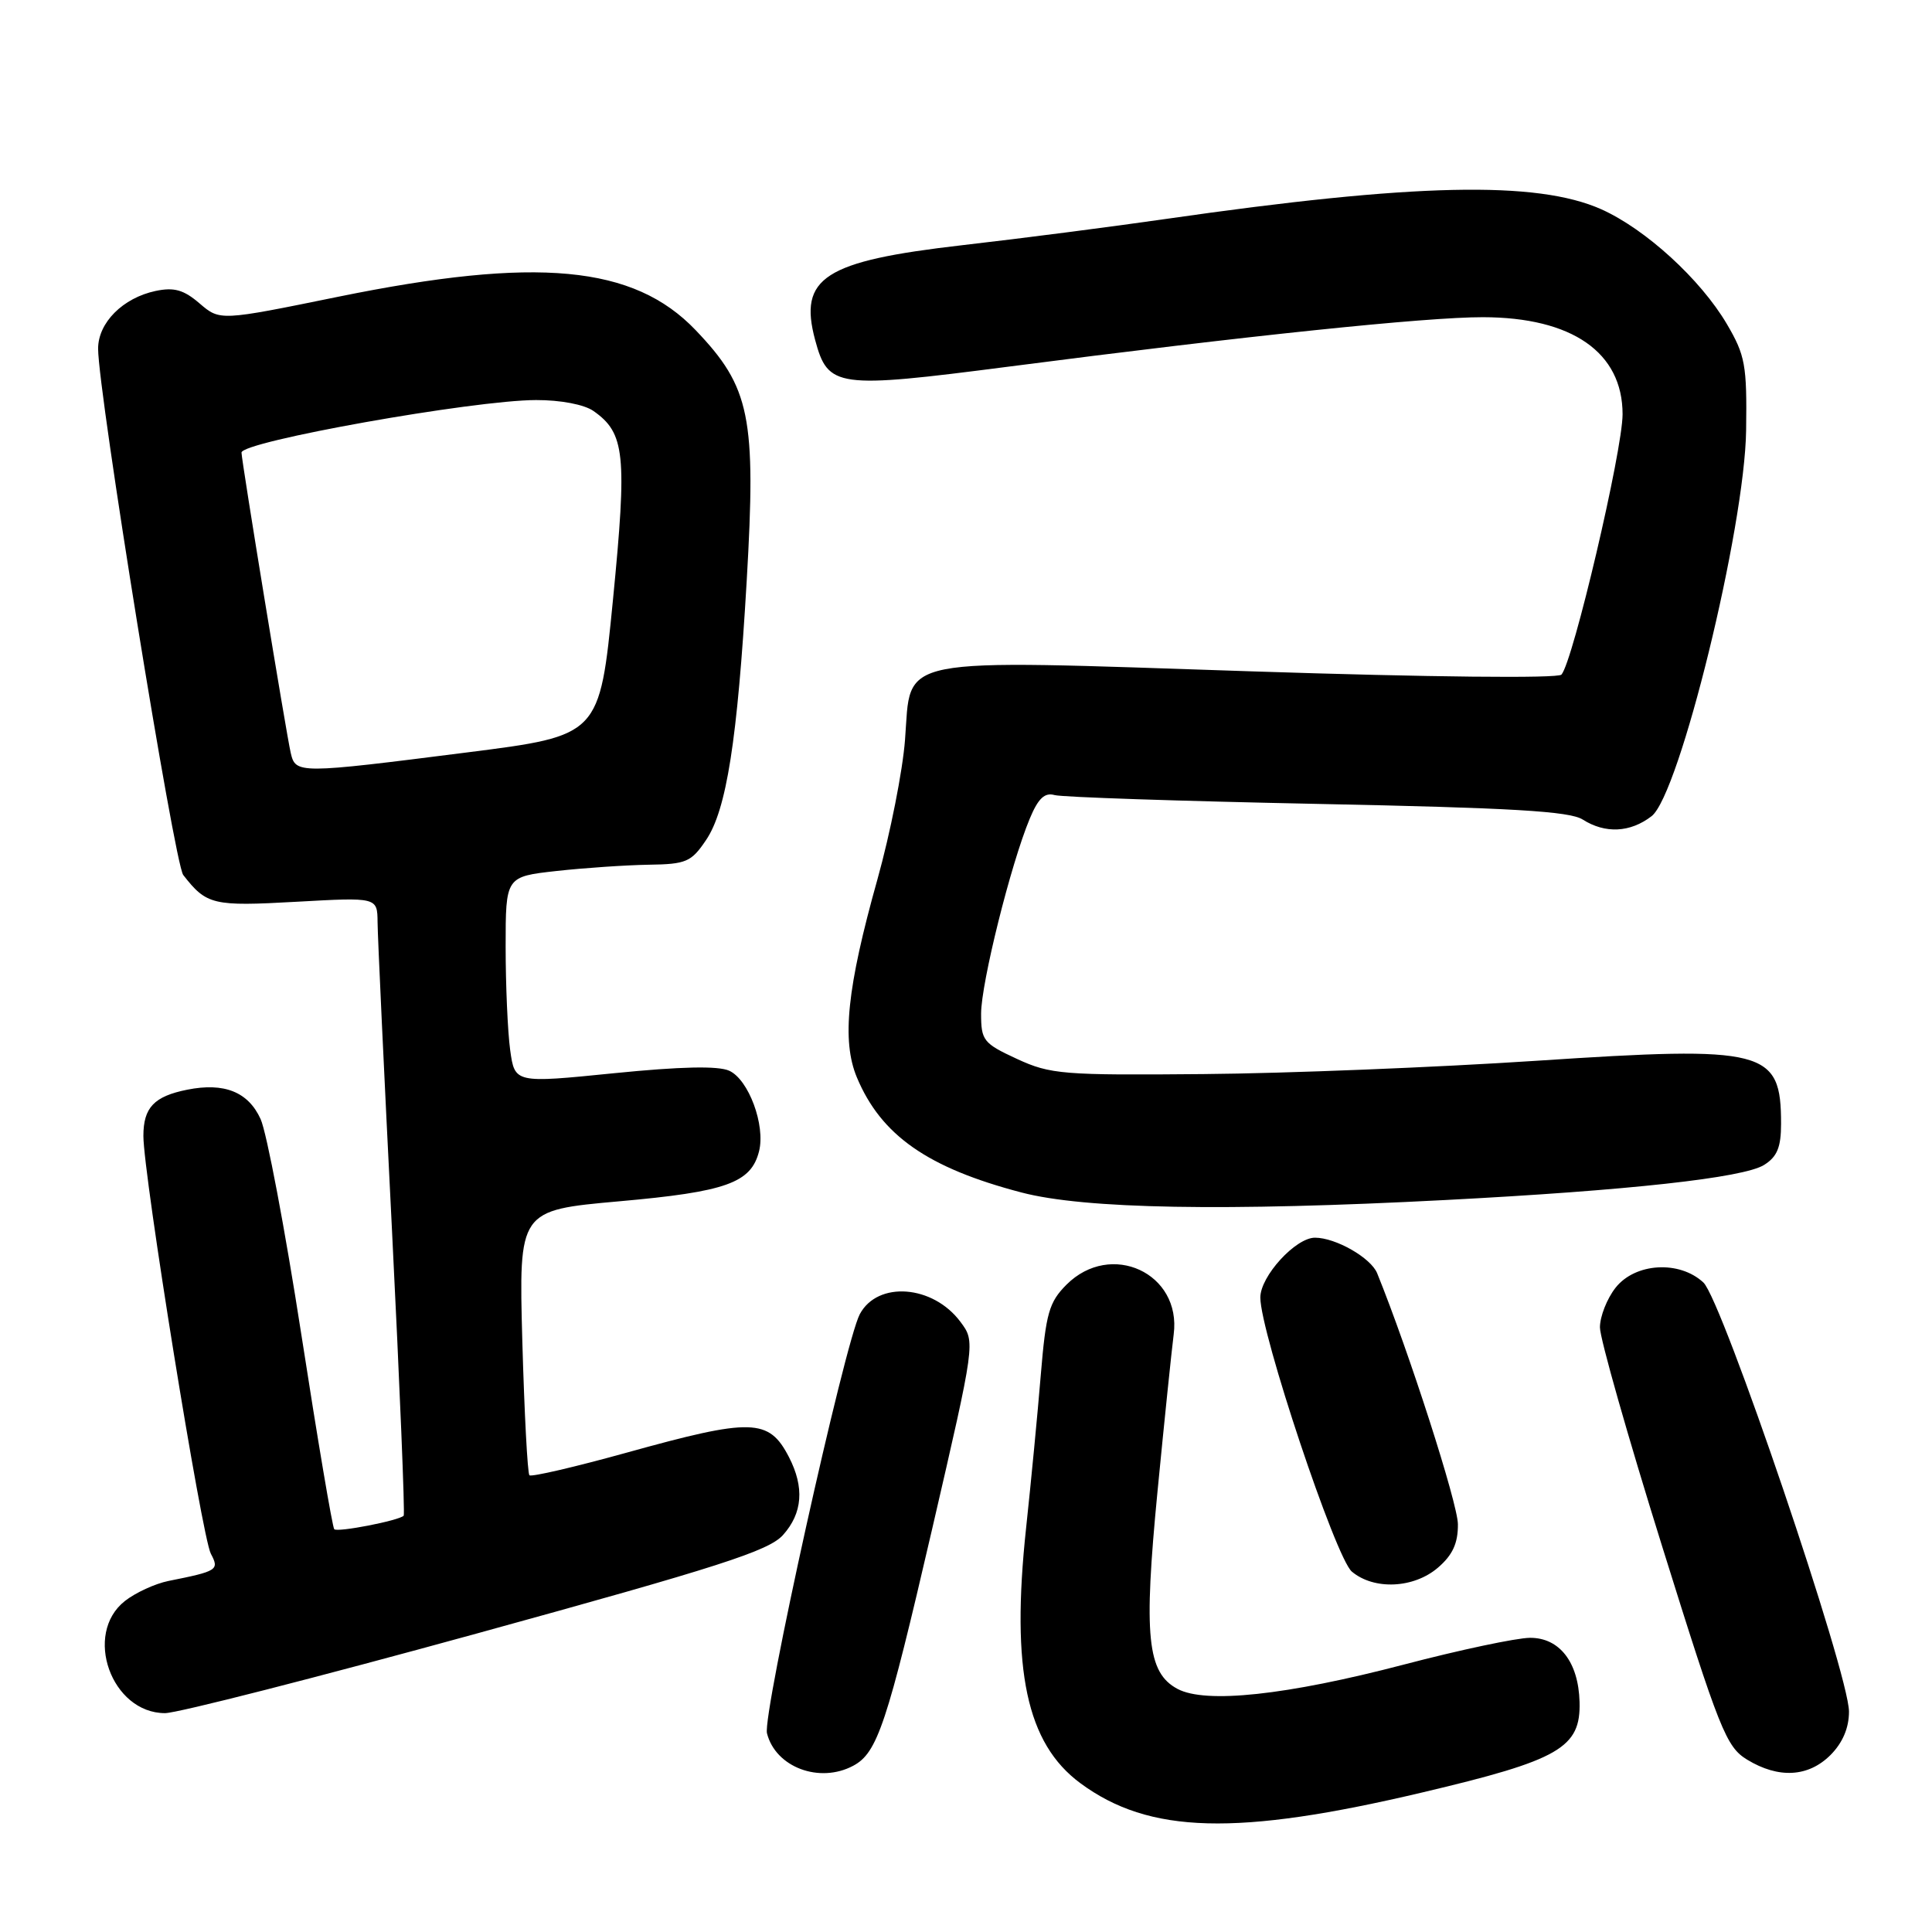 <?xml version="1.0" encoding="UTF-8" standalone="no"?>
<!DOCTYPE svg PUBLIC "-//W3C//DTD SVG 1.1//EN" "http://www.w3.org/Graphics/SVG/1.1/DTD/svg11.dtd" >
<svg xmlns="http://www.w3.org/2000/svg" xmlns:xlink="http://www.w3.org/1999/xlink" version="1.1" viewBox="0 0 256 256">
 <g >
 <path fill="currentColor"
d=" M 188.50 237.50 C 206.67 233.21 209.47 231.59 209.30 225.50 C 209.15 220.23 206.64 217.00 202.73 217.02 C 200.95 217.03 193.43 218.62 186.00 220.57 C 170.49 224.63 159.76 225.78 156.03 223.79 C 152.00 221.64 151.51 216.83 153.38 197.58 C 154.29 188.19 155.26 178.84 155.52 176.81 C 156.58 168.70 147.19 164.35 141.31 170.23 C 139.00 172.55 138.59 174.00 137.91 182.18 C 137.49 187.31 136.61 196.45 135.96 202.50 C 133.95 221.28 136.02 231.01 143.15 236.28 C 152.26 243.01 163.86 243.33 188.50 237.50 Z  M 113.06 233.97 C 116.26 232.26 117.51 228.51 123.50 202.66 C 129.25 177.81 129.25 177.81 127.27 175.16 C 123.63 170.26 116.30 169.70 113.93 174.13 C 111.93 177.88 101.01 227.19 101.63 229.67 C 102.76 234.17 108.59 236.36 113.06 233.97 Z  M 242.55 232.55 C 244.16 230.93 245.00 228.96 245.00 226.80 C 245.00 221.77 228.20 172.27 225.71 169.94 C 222.53 166.98 216.67 167.33 214.07 170.63 C 212.93 172.08 212.00 174.45 212.00 175.88 C 211.99 177.32 215.71 190.39 220.25 204.92 C 227.86 229.29 228.73 231.47 231.50 233.16 C 235.67 235.70 239.61 235.48 242.55 232.55 Z  M 63.17 216.45 C 95.34 207.60 101.86 205.50 103.75 203.40 C 106.35 200.50 106.61 197.09 104.54 193.07 C 101.88 187.93 99.65 187.87 83.05 192.48 C 76.20 194.38 70.40 195.73 70.15 195.48 C 69.90 195.23 69.48 187.23 69.21 177.70 C 68.74 160.37 68.74 160.37 82.04 159.18 C 96.23 157.92 99.53 156.74 100.58 152.54 C 101.44 149.10 99.20 143.05 96.63 141.88 C 95.16 141.21 90.20 141.32 81.33 142.21 C 68.21 143.53 68.21 143.53 67.60 139.13 C 67.27 136.70 67.00 130.54 67.00 125.44 C 67.00 116.16 67.00 116.16 73.75 115.41 C 77.46 115.00 82.95 114.63 85.95 114.58 C 90.92 114.51 91.60 114.22 93.55 111.32 C 96.27 107.31 97.71 98.10 98.94 77.00 C 100.21 55.21 99.42 51.32 92.17 43.74 C 83.96 35.15 71.13 33.96 44.82 39.32 C 29.15 42.52 29.15 42.52 26.45 40.21 C 24.35 38.40 23.08 38.04 20.63 38.55 C 16.28 39.47 13.00 42.76 13.00 46.20 C 13.00 51.97 23.11 114.43 24.28 115.94 C 27.37 119.91 28.21 120.11 39.25 119.49 C 50.00 118.89 50.00 118.89 50.03 122.20 C 50.04 124.01 50.90 142.38 51.94 163.00 C 52.97 183.62 53.67 200.65 53.49 200.84 C 52.85 201.49 44.73 203.07 44.29 202.63 C 44.05 202.38 42.09 190.78 39.93 176.84 C 37.77 162.90 35.34 150.05 34.53 148.28 C 32.89 144.68 29.71 143.41 24.81 144.39 C 20.41 145.27 19.00 146.76 19.00 150.52 C 19.00 155.66 26.75 203.66 27.94 205.88 C 29.08 208.03 28.85 208.18 22.30 209.49 C 20.54 209.85 17.95 211.04 16.55 212.14 C 11.00 216.51 14.76 227.00 21.87 227.00 C 23.50 227.00 42.08 222.25 63.17 216.45 Z  M 190.54 207.72 C 192.48 206.05 193.20 204.49 193.18 201.97 C 193.17 199.23 186.67 179.03 182.48 168.71 C 181.65 166.67 176.99 164.00 174.24 164.00 C 171.67 164.00 167.00 169.11 167.00 171.93 C 167.00 176.56 176.98 206.45 179.13 208.25 C 182.08 210.72 187.34 210.47 190.54 207.72 Z  M 191.50 159.01 C 215.74 157.75 231.03 156.07 233.75 154.36 C 235.48 153.28 236.00 152.02 236.00 148.91 C 236.00 139.07 233.98 138.55 203.56 140.56 C 190.33 141.43 170.50 142.23 159.50 142.32 C 140.82 142.49 139.19 142.36 134.75 140.31 C 130.30 138.25 130.00 137.87 130.00 134.31 C 130.01 130.25 133.94 114.47 136.45 108.47 C 137.56 105.80 138.42 104.98 139.73 105.35 C 140.70 105.63 156.35 106.15 174.50 106.52 C 200.28 107.04 207.98 107.49 209.71 108.59 C 212.70 110.49 216.01 110.33 218.84 108.15 C 222.54 105.31 231.20 69.94 231.37 57.00 C 231.49 48.37 231.25 47.08 228.82 42.94 C 225.33 37.01 218.05 30.36 212.18 27.73 C 203.63 23.92 187.38 24.28 154.50 29.01 C 147.35 30.04 135.20 31.61 127.50 32.49 C 109.19 34.60 105.79 36.79 108.01 45.05 C 109.72 51.38 110.82 51.53 133.58 48.59 C 165.29 44.48 188.94 42.02 196.50 42.03 C 208.32 42.05 215.00 46.70 215.00 54.89 C 215.00 59.70 208.44 87.65 206.90 89.39 C 206.44 89.91 189.42 89.73 165.93 88.96 C 117.80 87.38 120.79 86.79 119.92 98.03 C 119.61 102.14 117.96 110.45 116.27 116.50 C 112.23 130.89 111.51 137.89 113.54 142.76 C 116.75 150.44 122.93 154.76 135.35 158.01 C 143.69 160.20 162.34 160.53 191.50 159.01 Z  M 38.52 99.75 C 37.94 97.26 32.00 61.01 32.00 59.97 C 32.00 58.50 62.75 53.02 71.03 53.01 C 74.27 53.00 77.42 53.60 78.64 54.46 C 82.82 57.39 83.11 60.21 81.22 79.49 C 79.45 97.47 79.45 97.47 61.97 99.69 C 39.46 102.55 39.17 102.55 38.52 99.75 Z "/>
</g>
</svg>